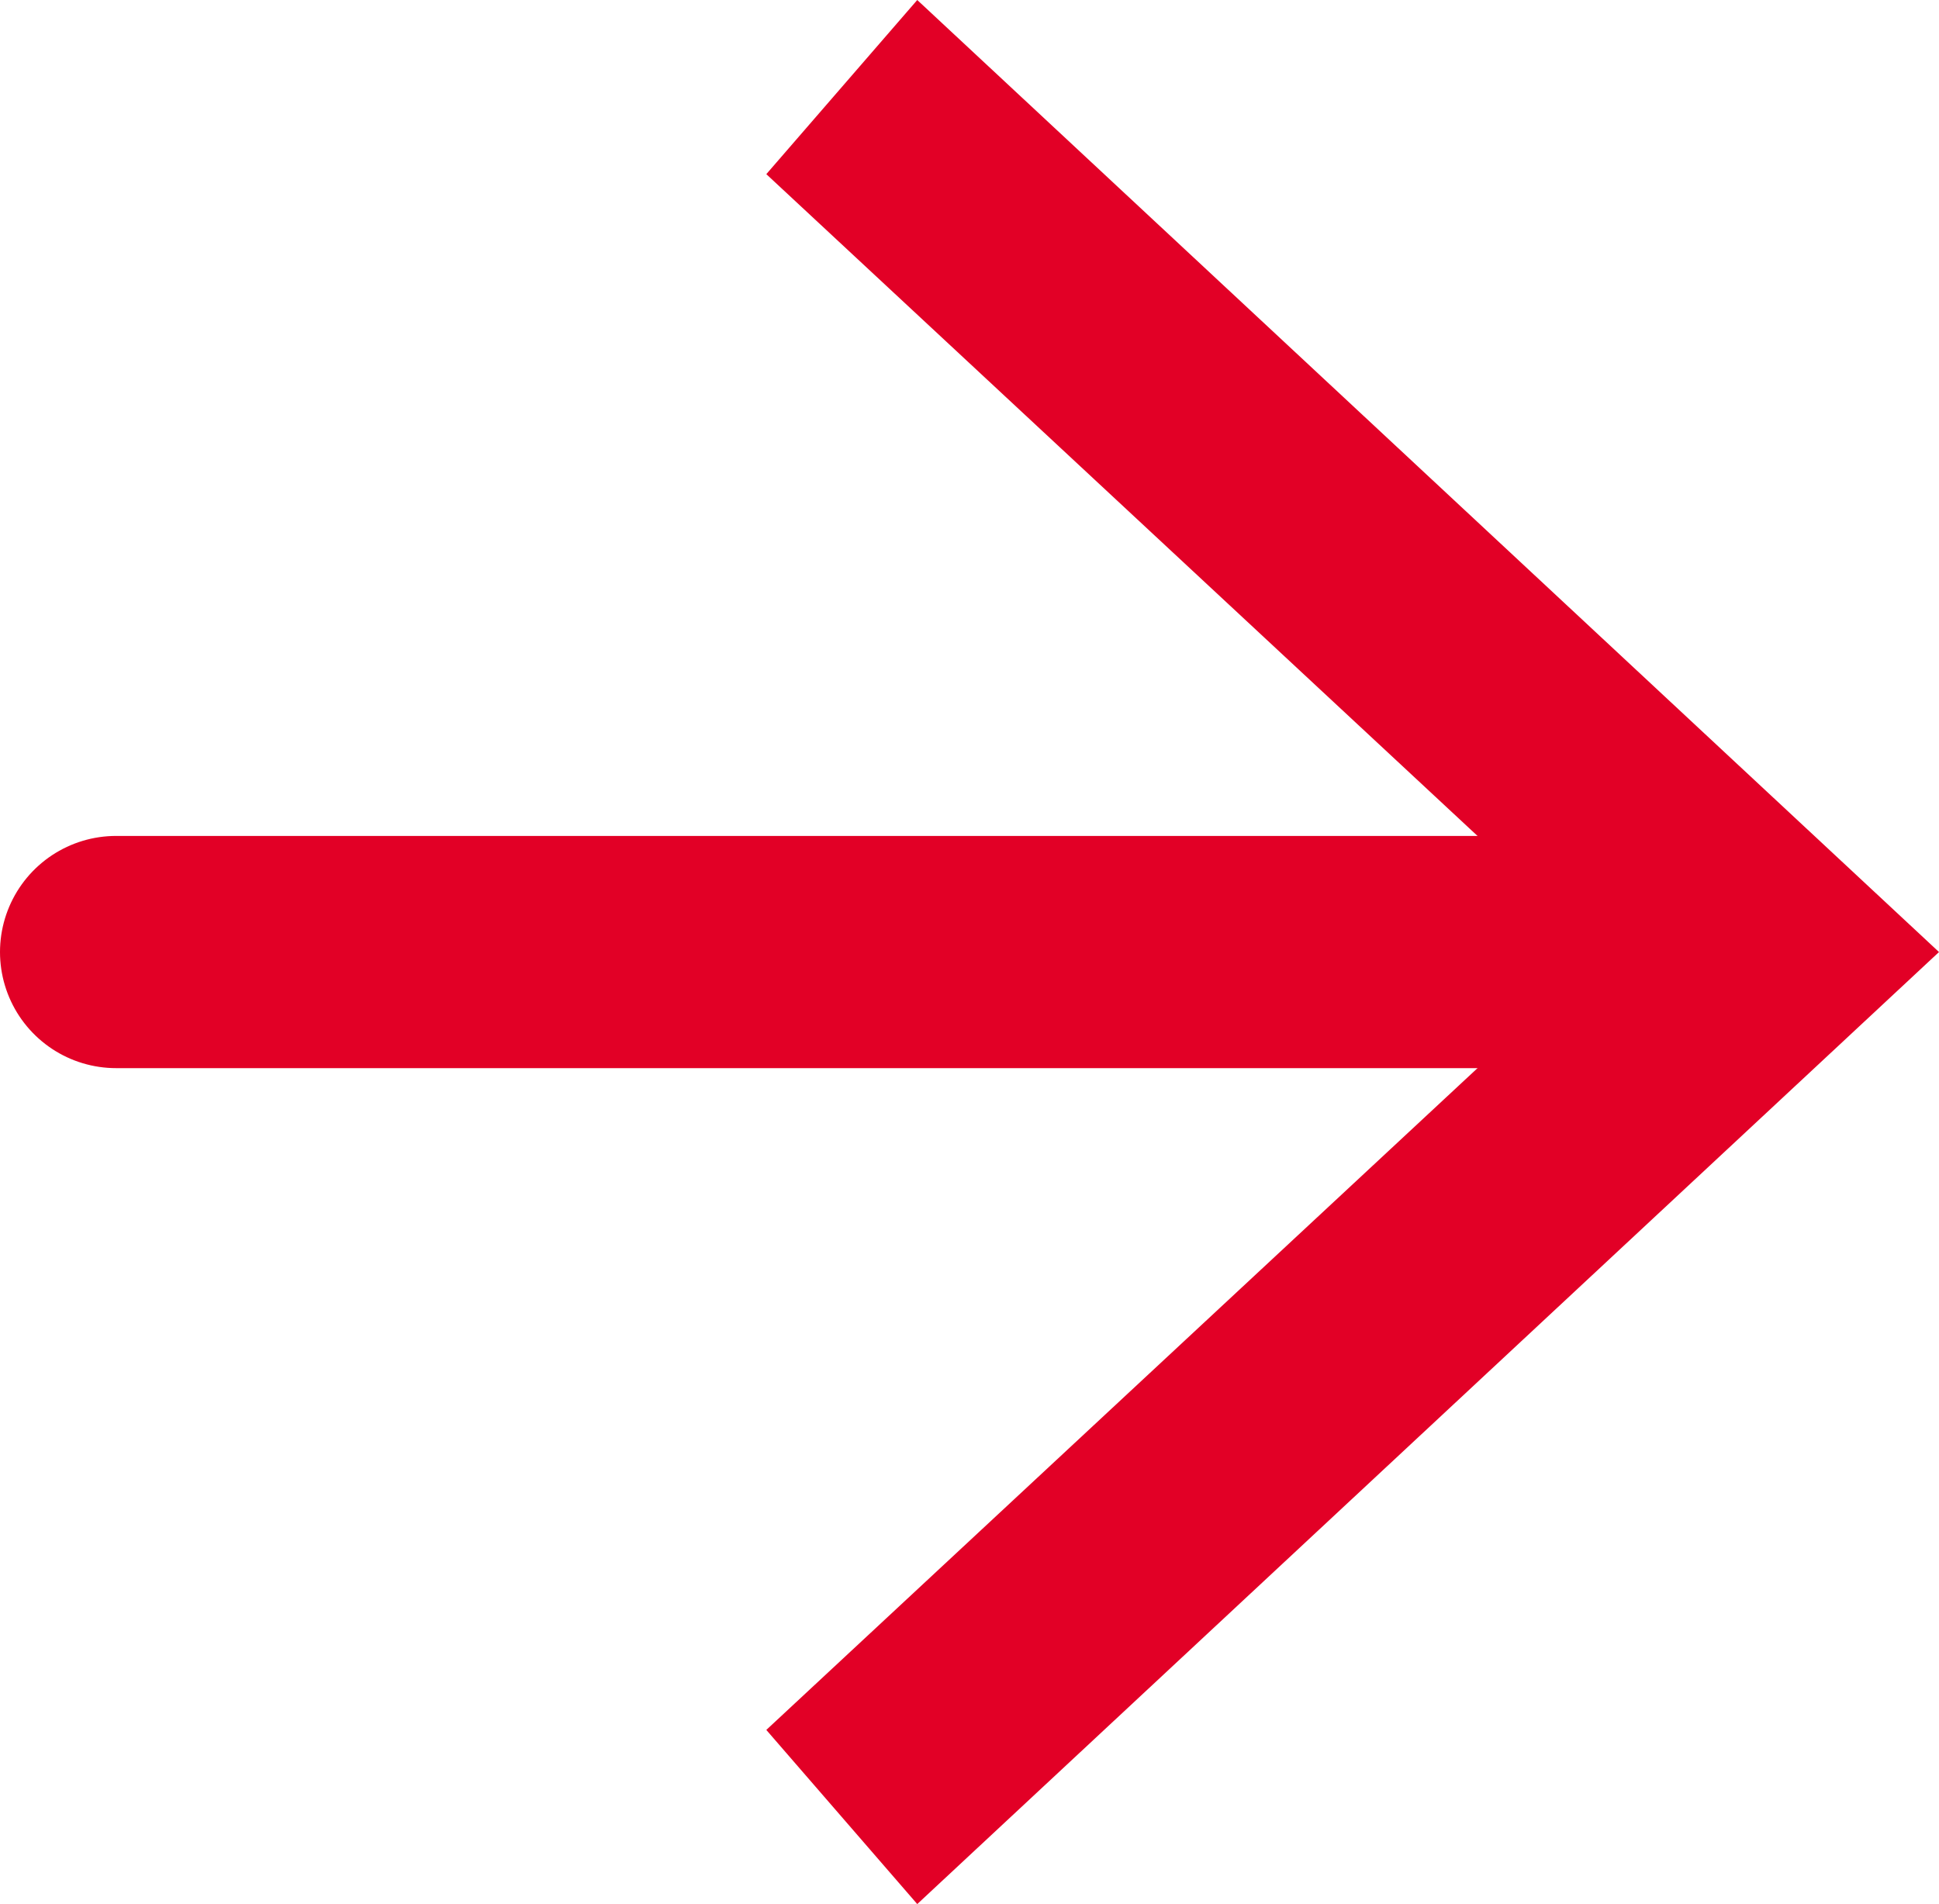 <?xml version="1.0" encoding="UTF-8"?>
<svg id="Ebene_1" data-name="Ebene 1" xmlns="http://www.w3.org/2000/svg" version="1.1" viewBox="0 0 16.7 16.4">
  <defs>
    <style>
      .cls-1 {
        fill: none;
        stroke: #E20026;
        stroke-linecap: round;
        stroke-miterlimit: 10;
        stroke-width: 2px;
      }

      .cls-2 {
        fill: #E20026;
        stroke-width: 0px;
      }
    </style>
  </defs>
  <line class="cls-1" x1="1" y1="8.2" x2="14.5" y2="8.2"/>
  <polygon class="cls-2" points="7.9 16.4 6.6 14.9 13.8 8.2 6.6 1.5 7.9 0 16.7 8.2 7.9 16.4"/>
</svg>